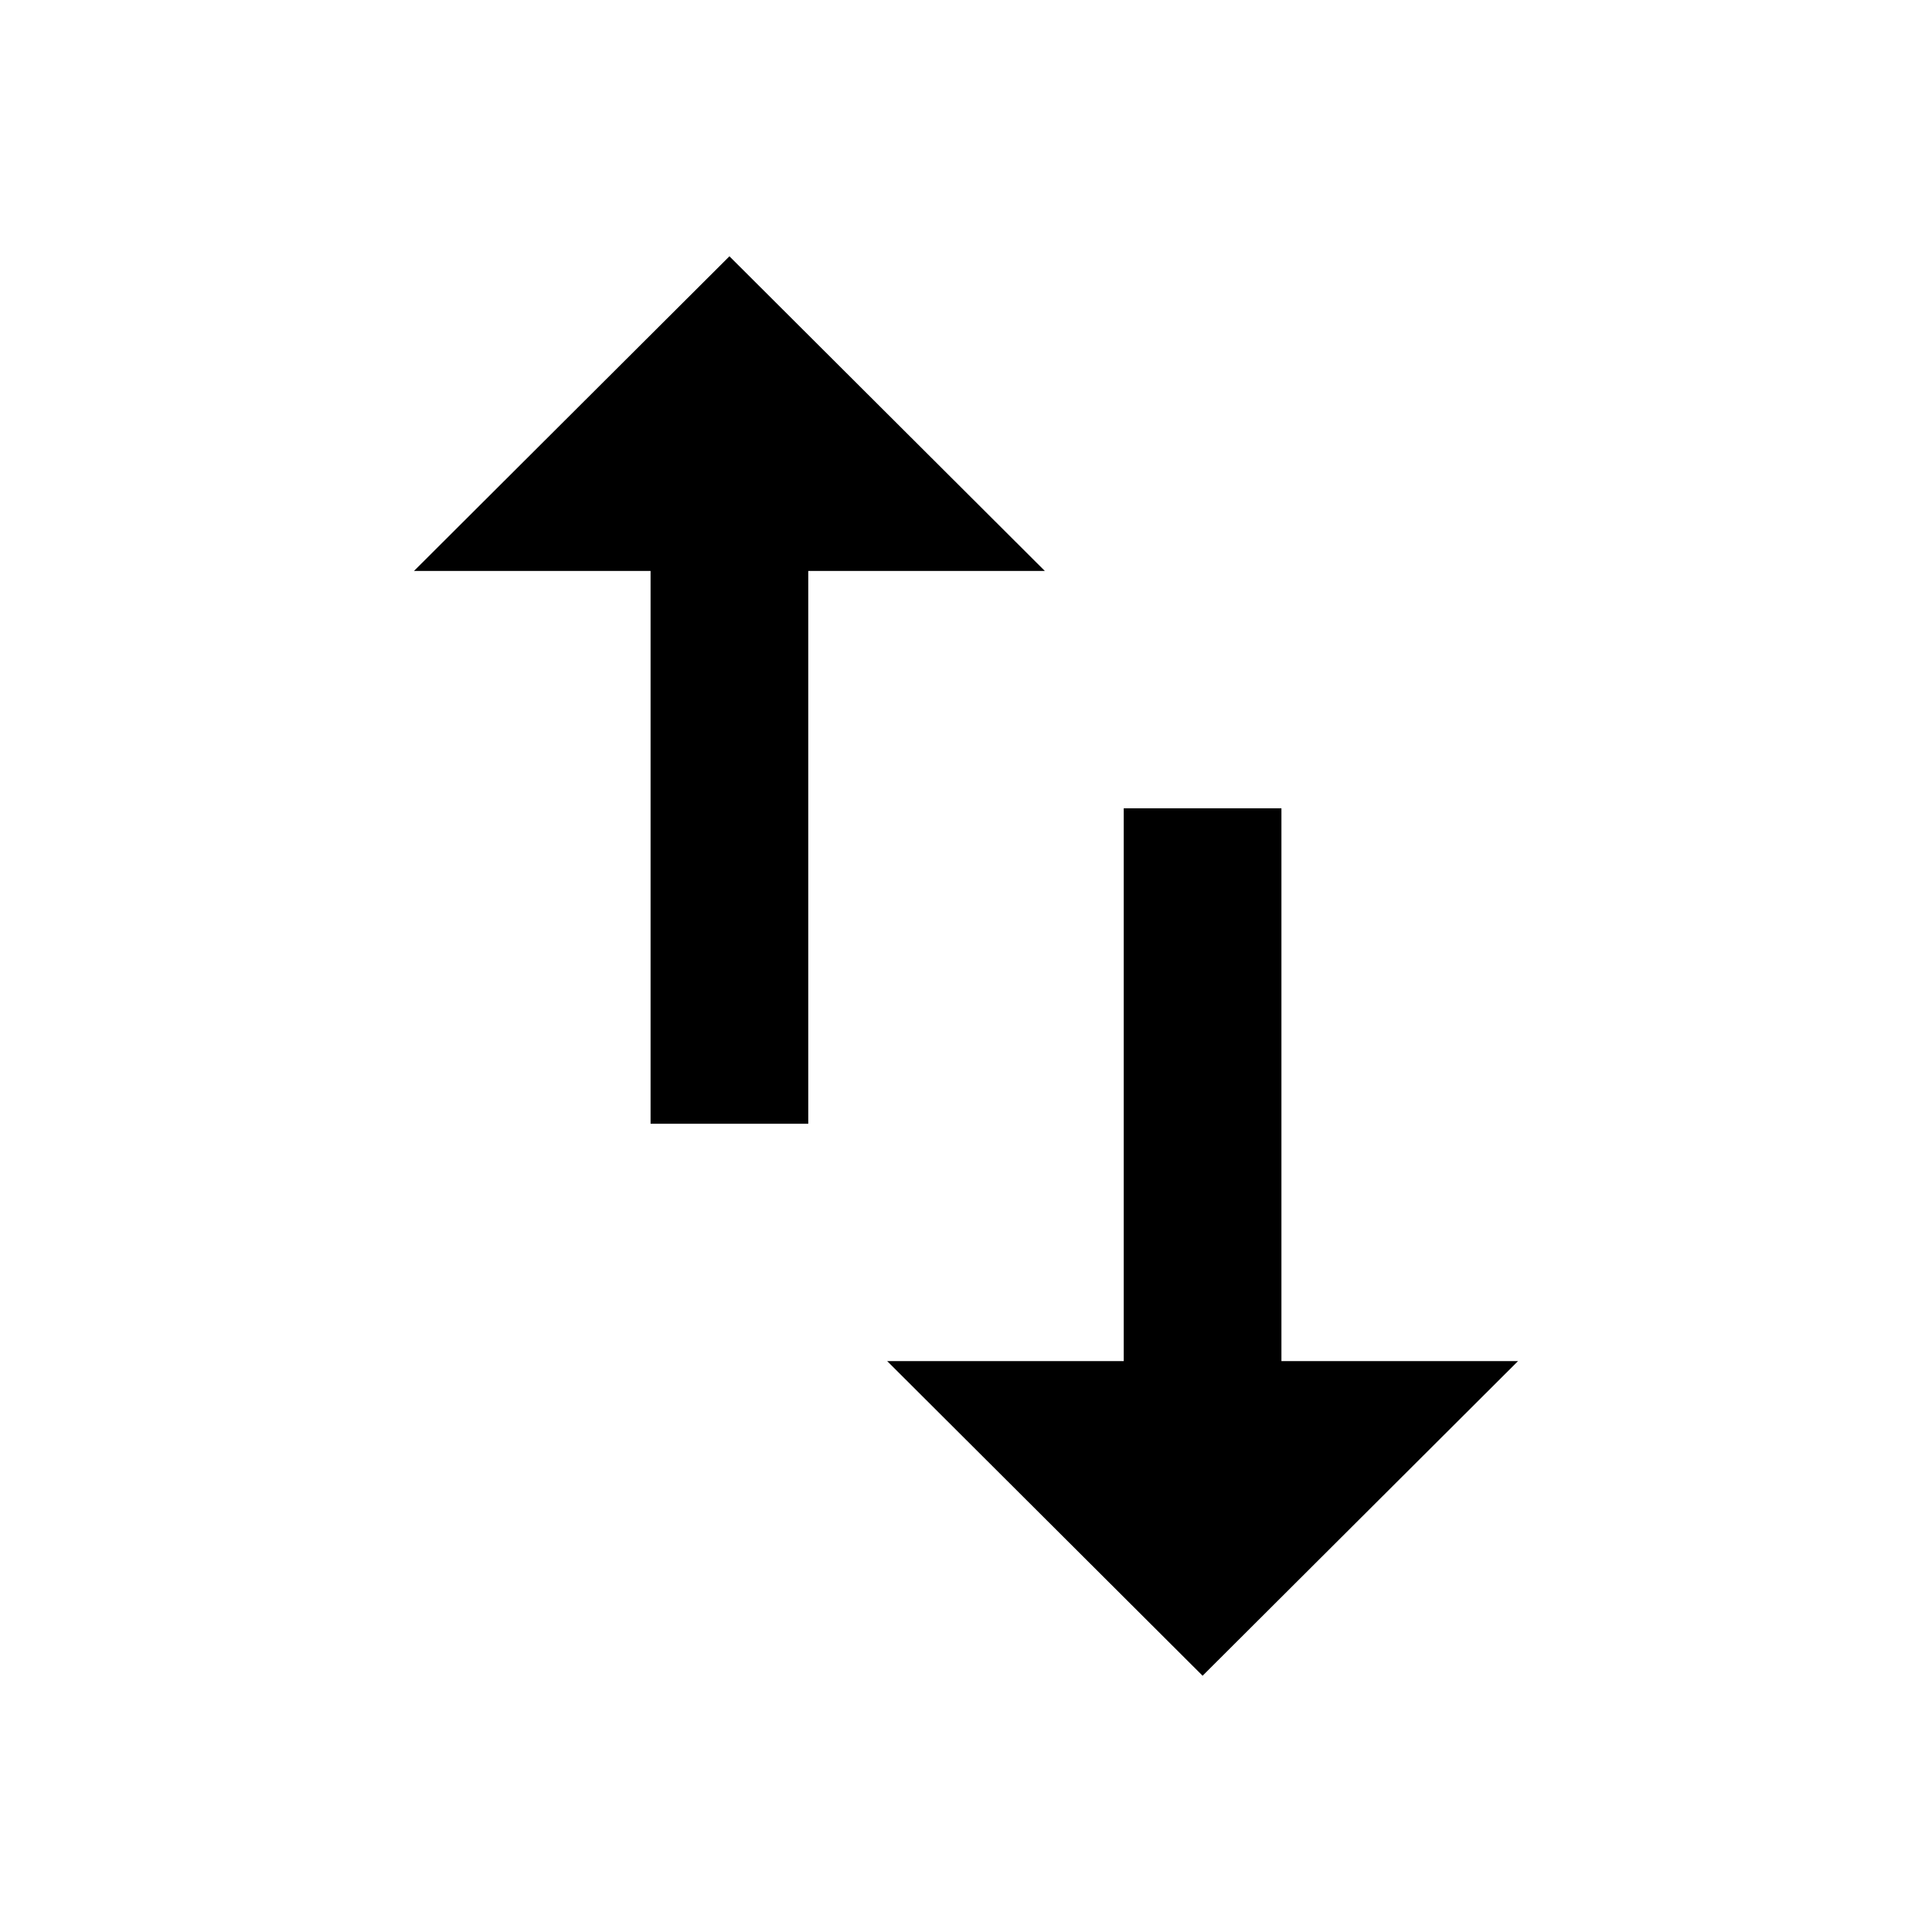 <?xml version="1.0" encoding="UTF-8" standalone="no"?>
<svg
   xmlns:dc="http://purl.org/dc/elements/1.1/"
   xmlns:cc="http://creativecommons.org/ns#"
   xmlns:rdf="http://www.w3.org/1999/02/22-rdf-syntax-ns#"
   xmlns:svg="http://www.w3.org/2000/svg"
   xmlns="http://www.w3.org/2000/svg"
   xmlns:sodipodi="http://sodipodi.sourceforge.net/DTD/sodipodi-0.dtd"
   xmlns:inkscape="http://www.inkscape.org/namespaces/inkscape"
   width="56"
   height="56"
   viewBox="0 0 56 56"
   version="1.1"
   id="svg3676"
   sodipodi:docname="first-feature-icon.svg"
   inkscape:version="1.0beta1 (fe3e306, 2019-09-17)">
  <defs
     id="defs3680" />
  <sodipodi:namedview
     pagecolor="#ffffff"
     bordercolor="#666666"
     inkscape:document-rotation="0"
     borderopacity="1"
     objecttolerance="10"
     gridtolerance="10"
     guidetolerance="10"
     inkscape:pageopacity="0"
     inkscape:pageshadow="2"
     inkscape:window-width="1920"
     inkscape:window-height="1052"
     id="namedview3678"
     showgrid="false"
     inkscape:zoom="5.6"
     inkscape:cx="-23.704946"
     inkscape:cy="0.56002479"
     inkscape:window-x="0"
     inkscape:window-y="0"
     inkscape:window-maximized="1"
     inkscape:current-layer="svg3676" />
  <path
     d="M 21.143,7.429 12,16.549 h 6.857 v 16.023 h 4.571 V 16.549 h 6.857 z m 16,32.023 V 23.429 h -4.571 v 16.023 h -6.857 l 9.143,9.12 9.143,-9.12 z"
     id="path3672"
     inkscape:connector-curvature="0"
     style="stroke-width:2.286" />
  <path
     d="M 0,0 H 24 V 24 H 0 Z"
     fill="none"
     id="path3674"
     inkscape:connector-curvature="0" />
</svg>

